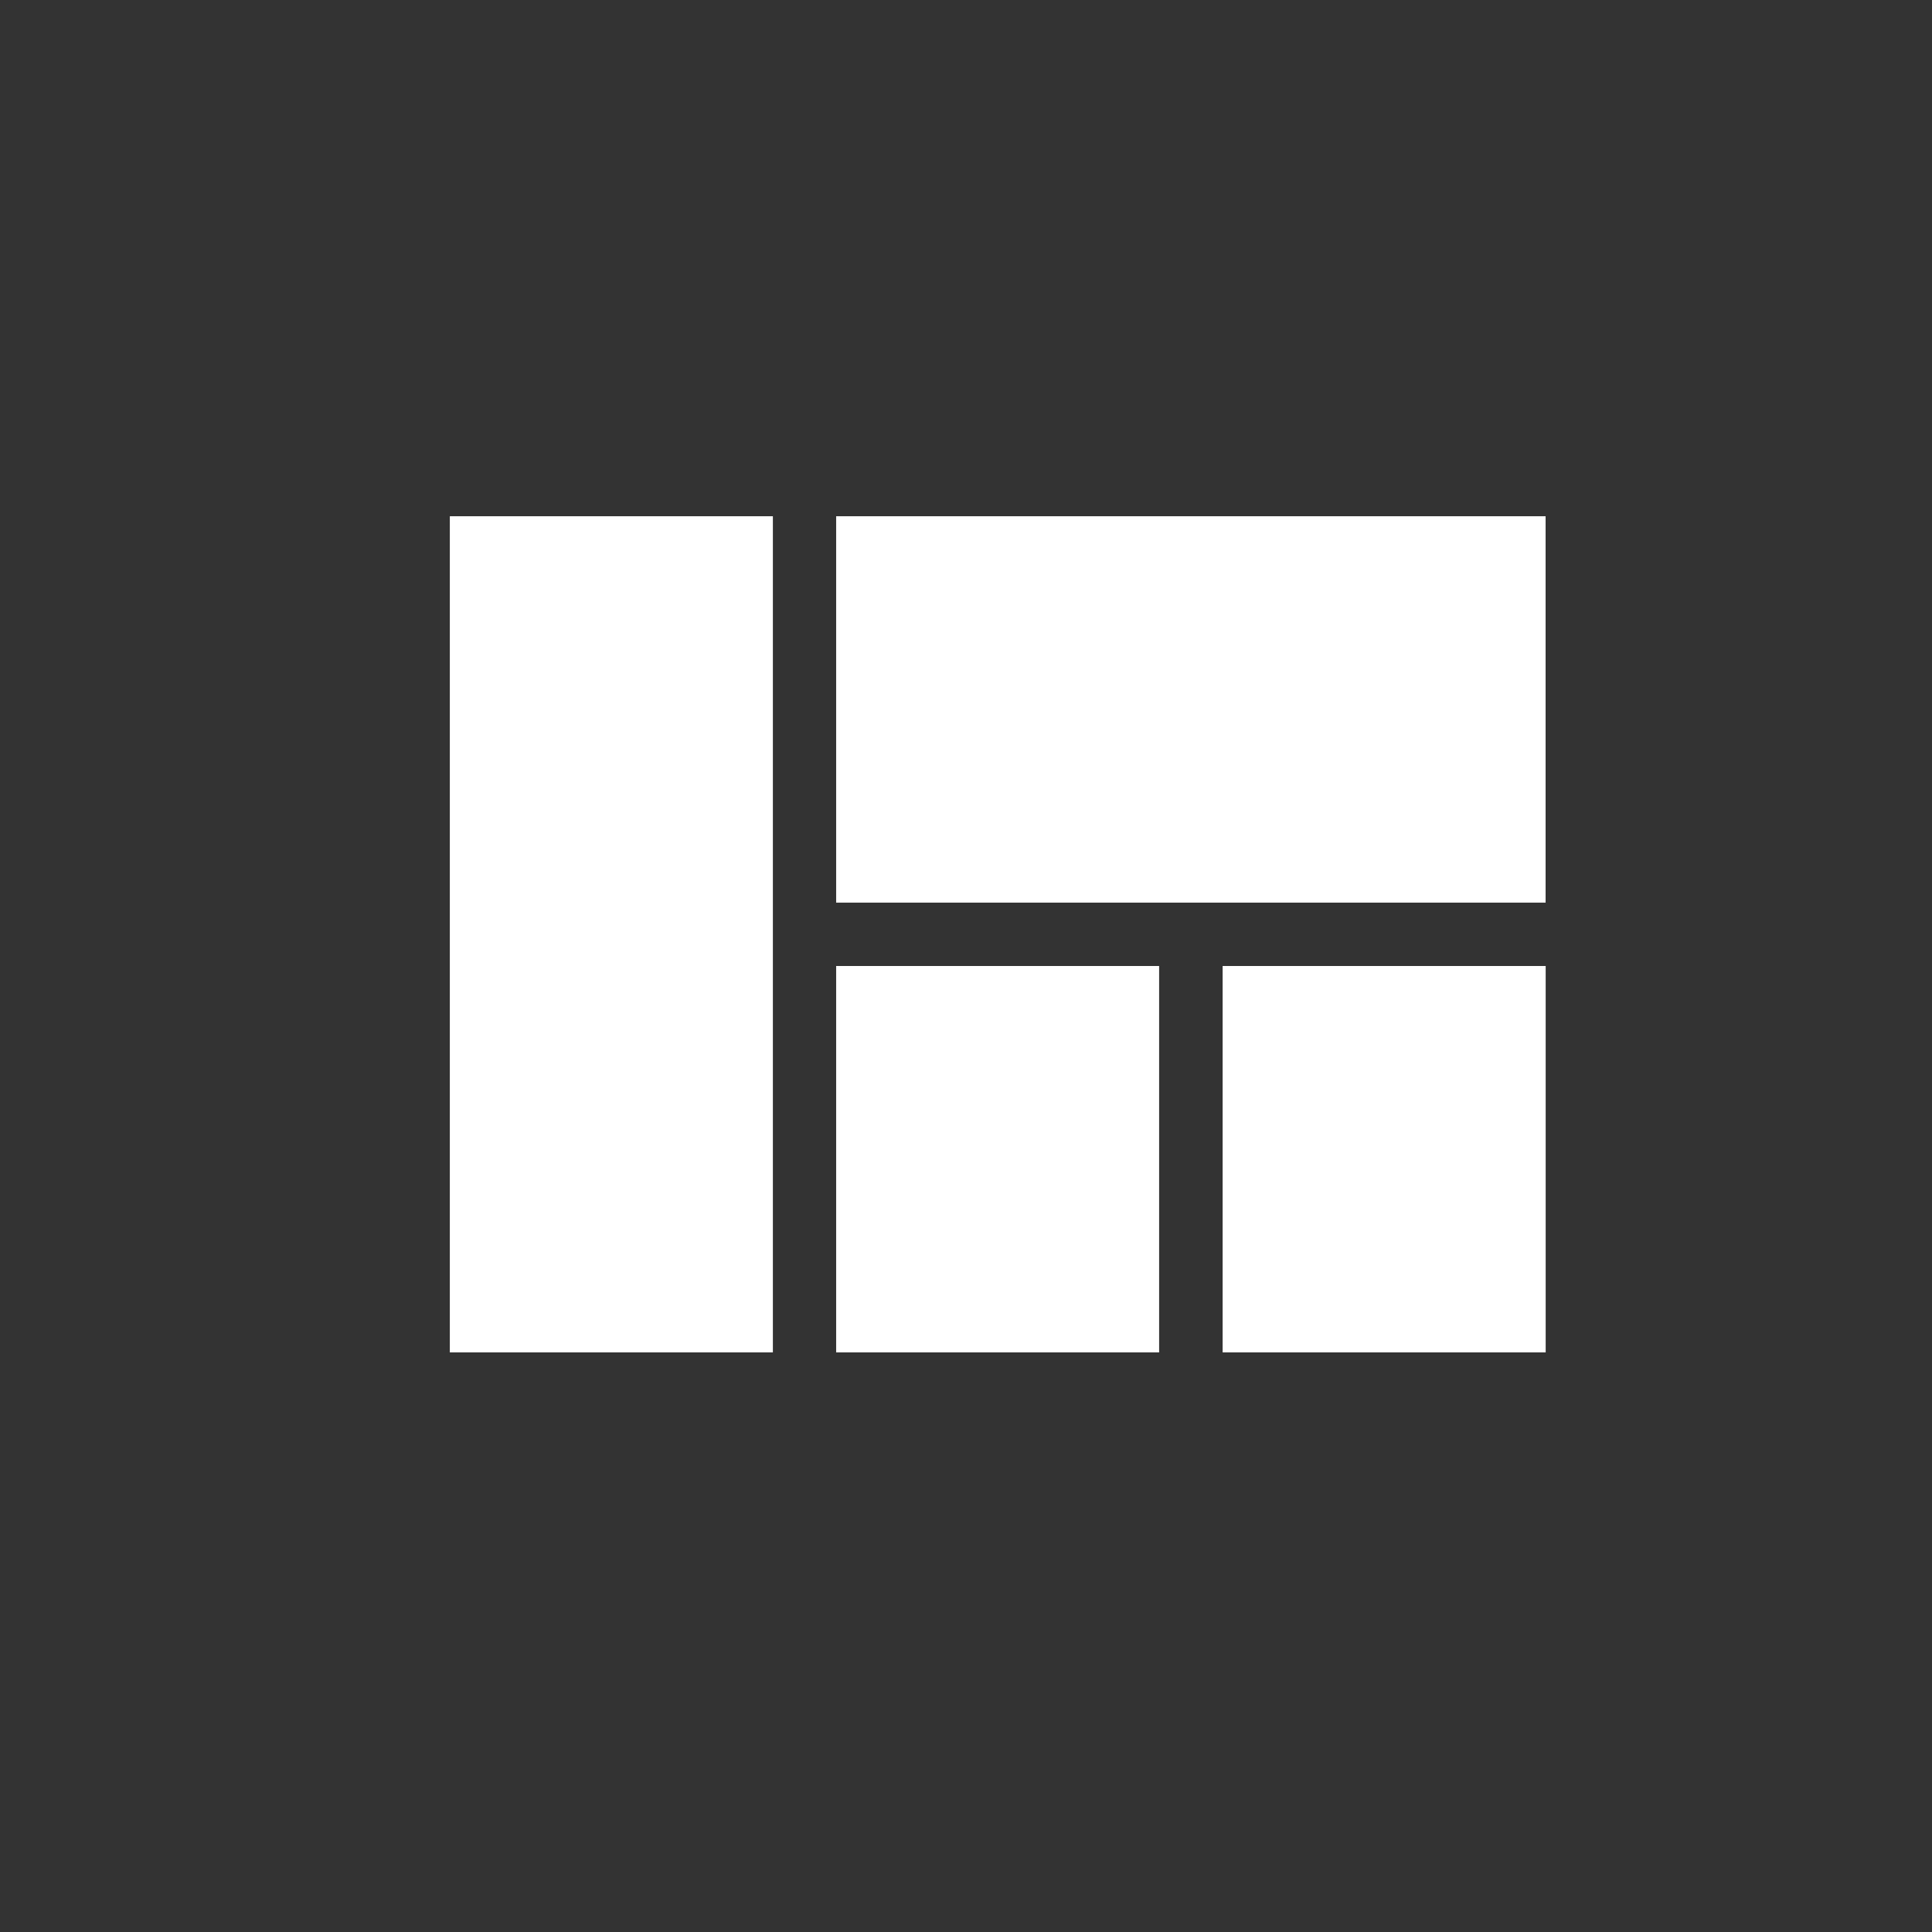 <!-- Generated by IcoMoon.io -->
<svg version="1.1" xmlns="http://www.w3.org/2000/svg" width="24" height="24" viewBox="0 0 24 24">
<rect x="0" y="0" width="24" height="24" fill="#333333" stroke="none"/>
<title>view_quilt</title>
<path fill="#fff" d="M10.387 6.413h8.813v4.8h-8.813v-4.8zM15.188 16.8v-4.8h4.013v4.8h-4.013zM5.588 16.8v-10.387h4.013v10.387h-4.013zM10.387 16.8v-4.8h4.012v4.8h-4.012z"></path>
</svg>
